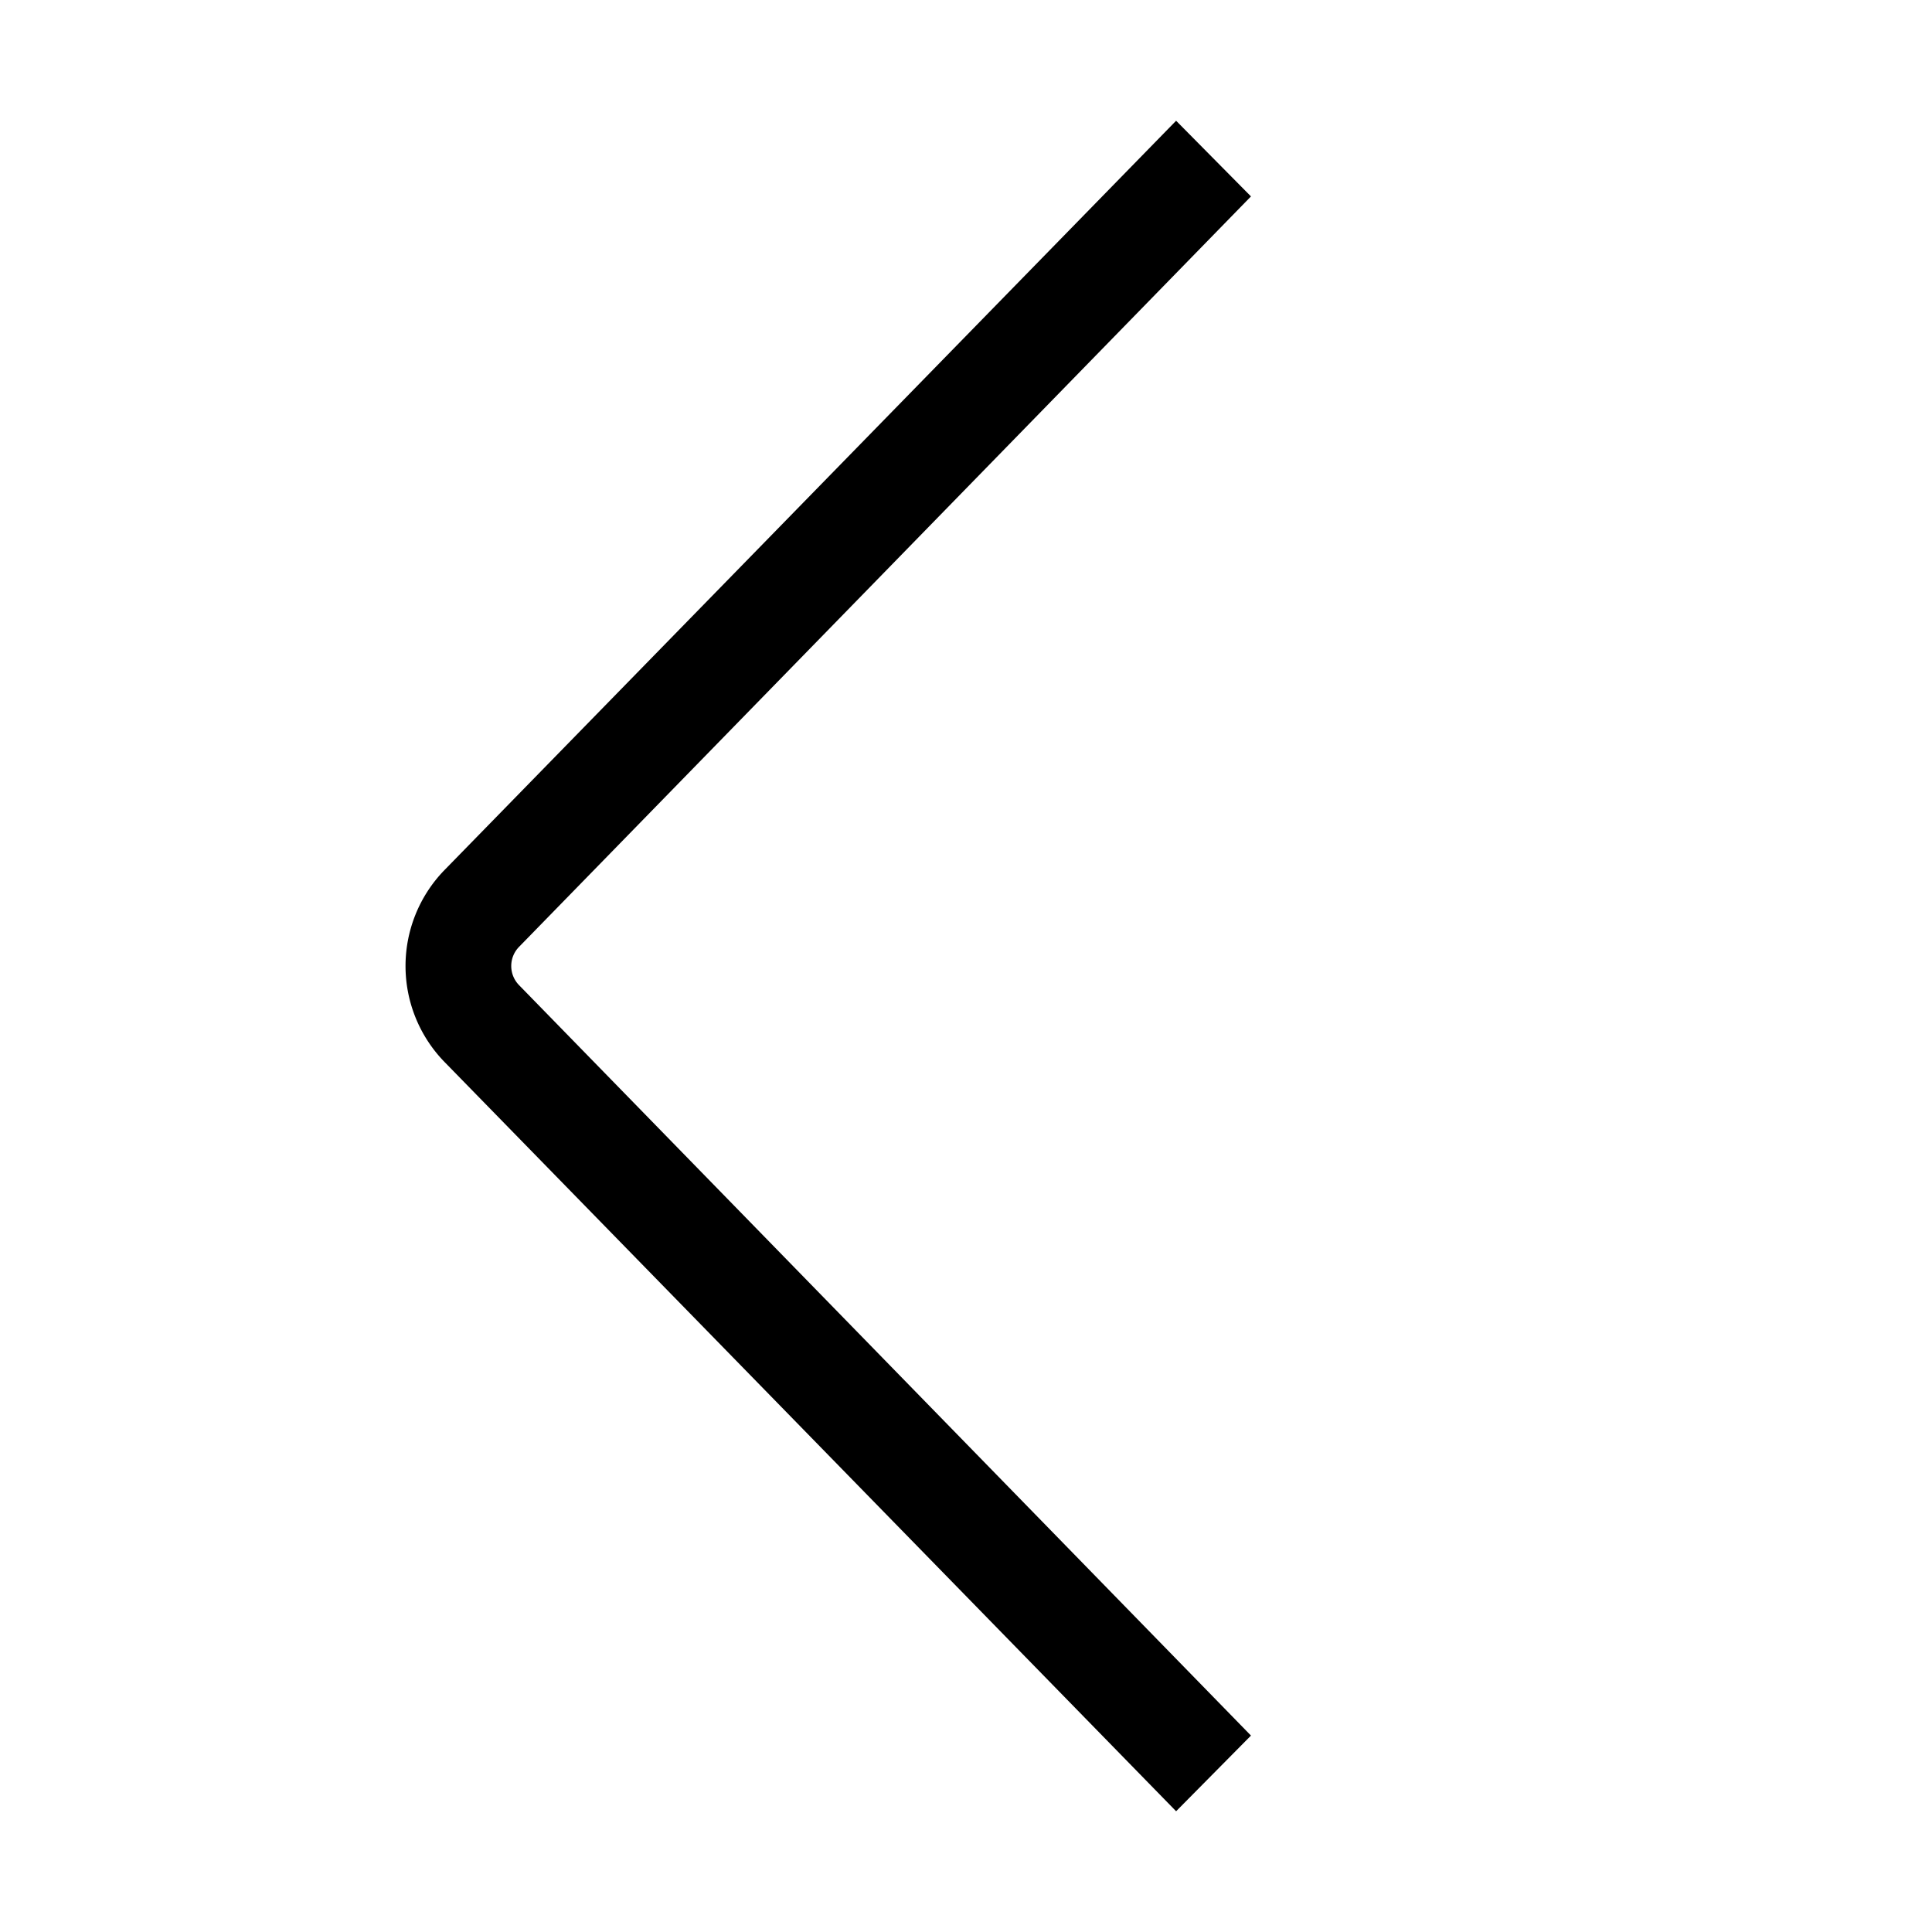 <svg xmlns="http://www.w3.org/2000/svg" width="24" height="24" viewBox="0 0 24 24" fill="currentColor"><g id="main"><path d="m15.54 21.56-.93.94-9.1-9.32a1.71 1.71 0 0 1 0-2.36l9.1-9.32.93.94-9.09 9.32a.34.34 0 0 0 0 .48z"/></g></svg>